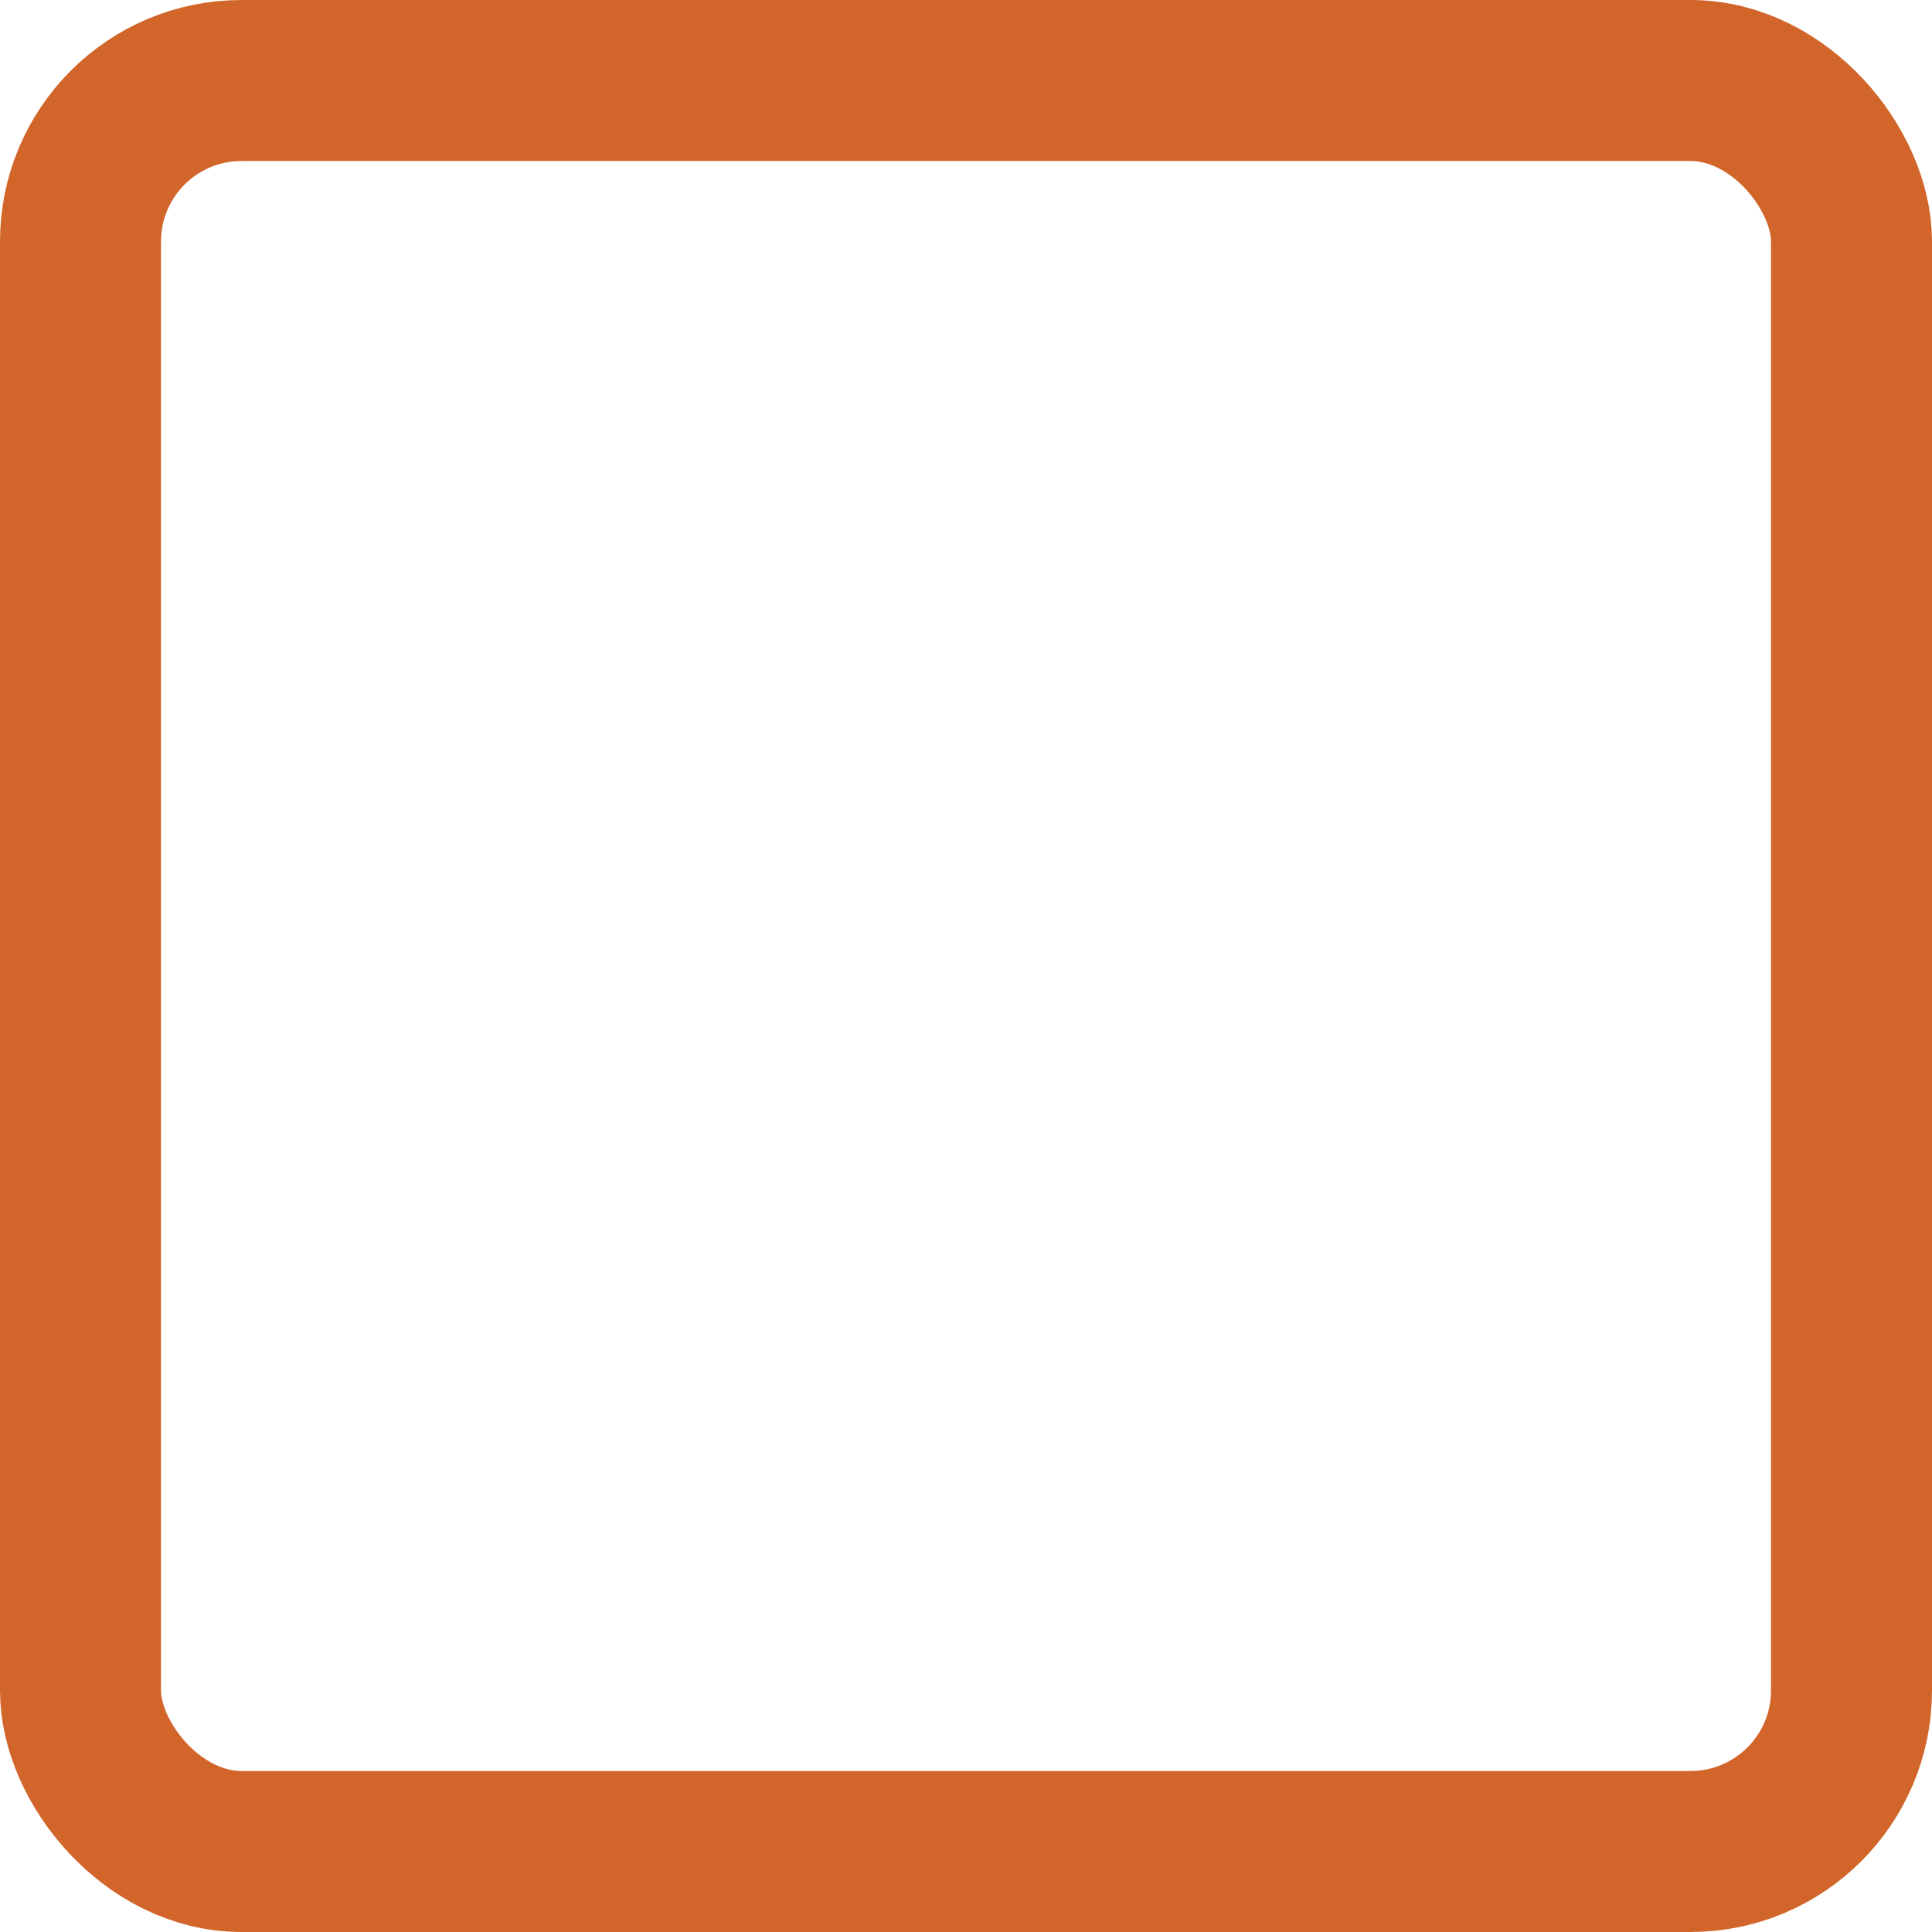 <svg xmlns="http://www.w3.org/2000/svg" width="24" height="24" viewBox="0 0 24 24">
    <rect width="22" height="22" x="1" y="1" fill="none" fill-rule="evenodd" stroke="#D2652A" stroke-linecap="round" stroke-width="2" rx="2"/>
</svg>
